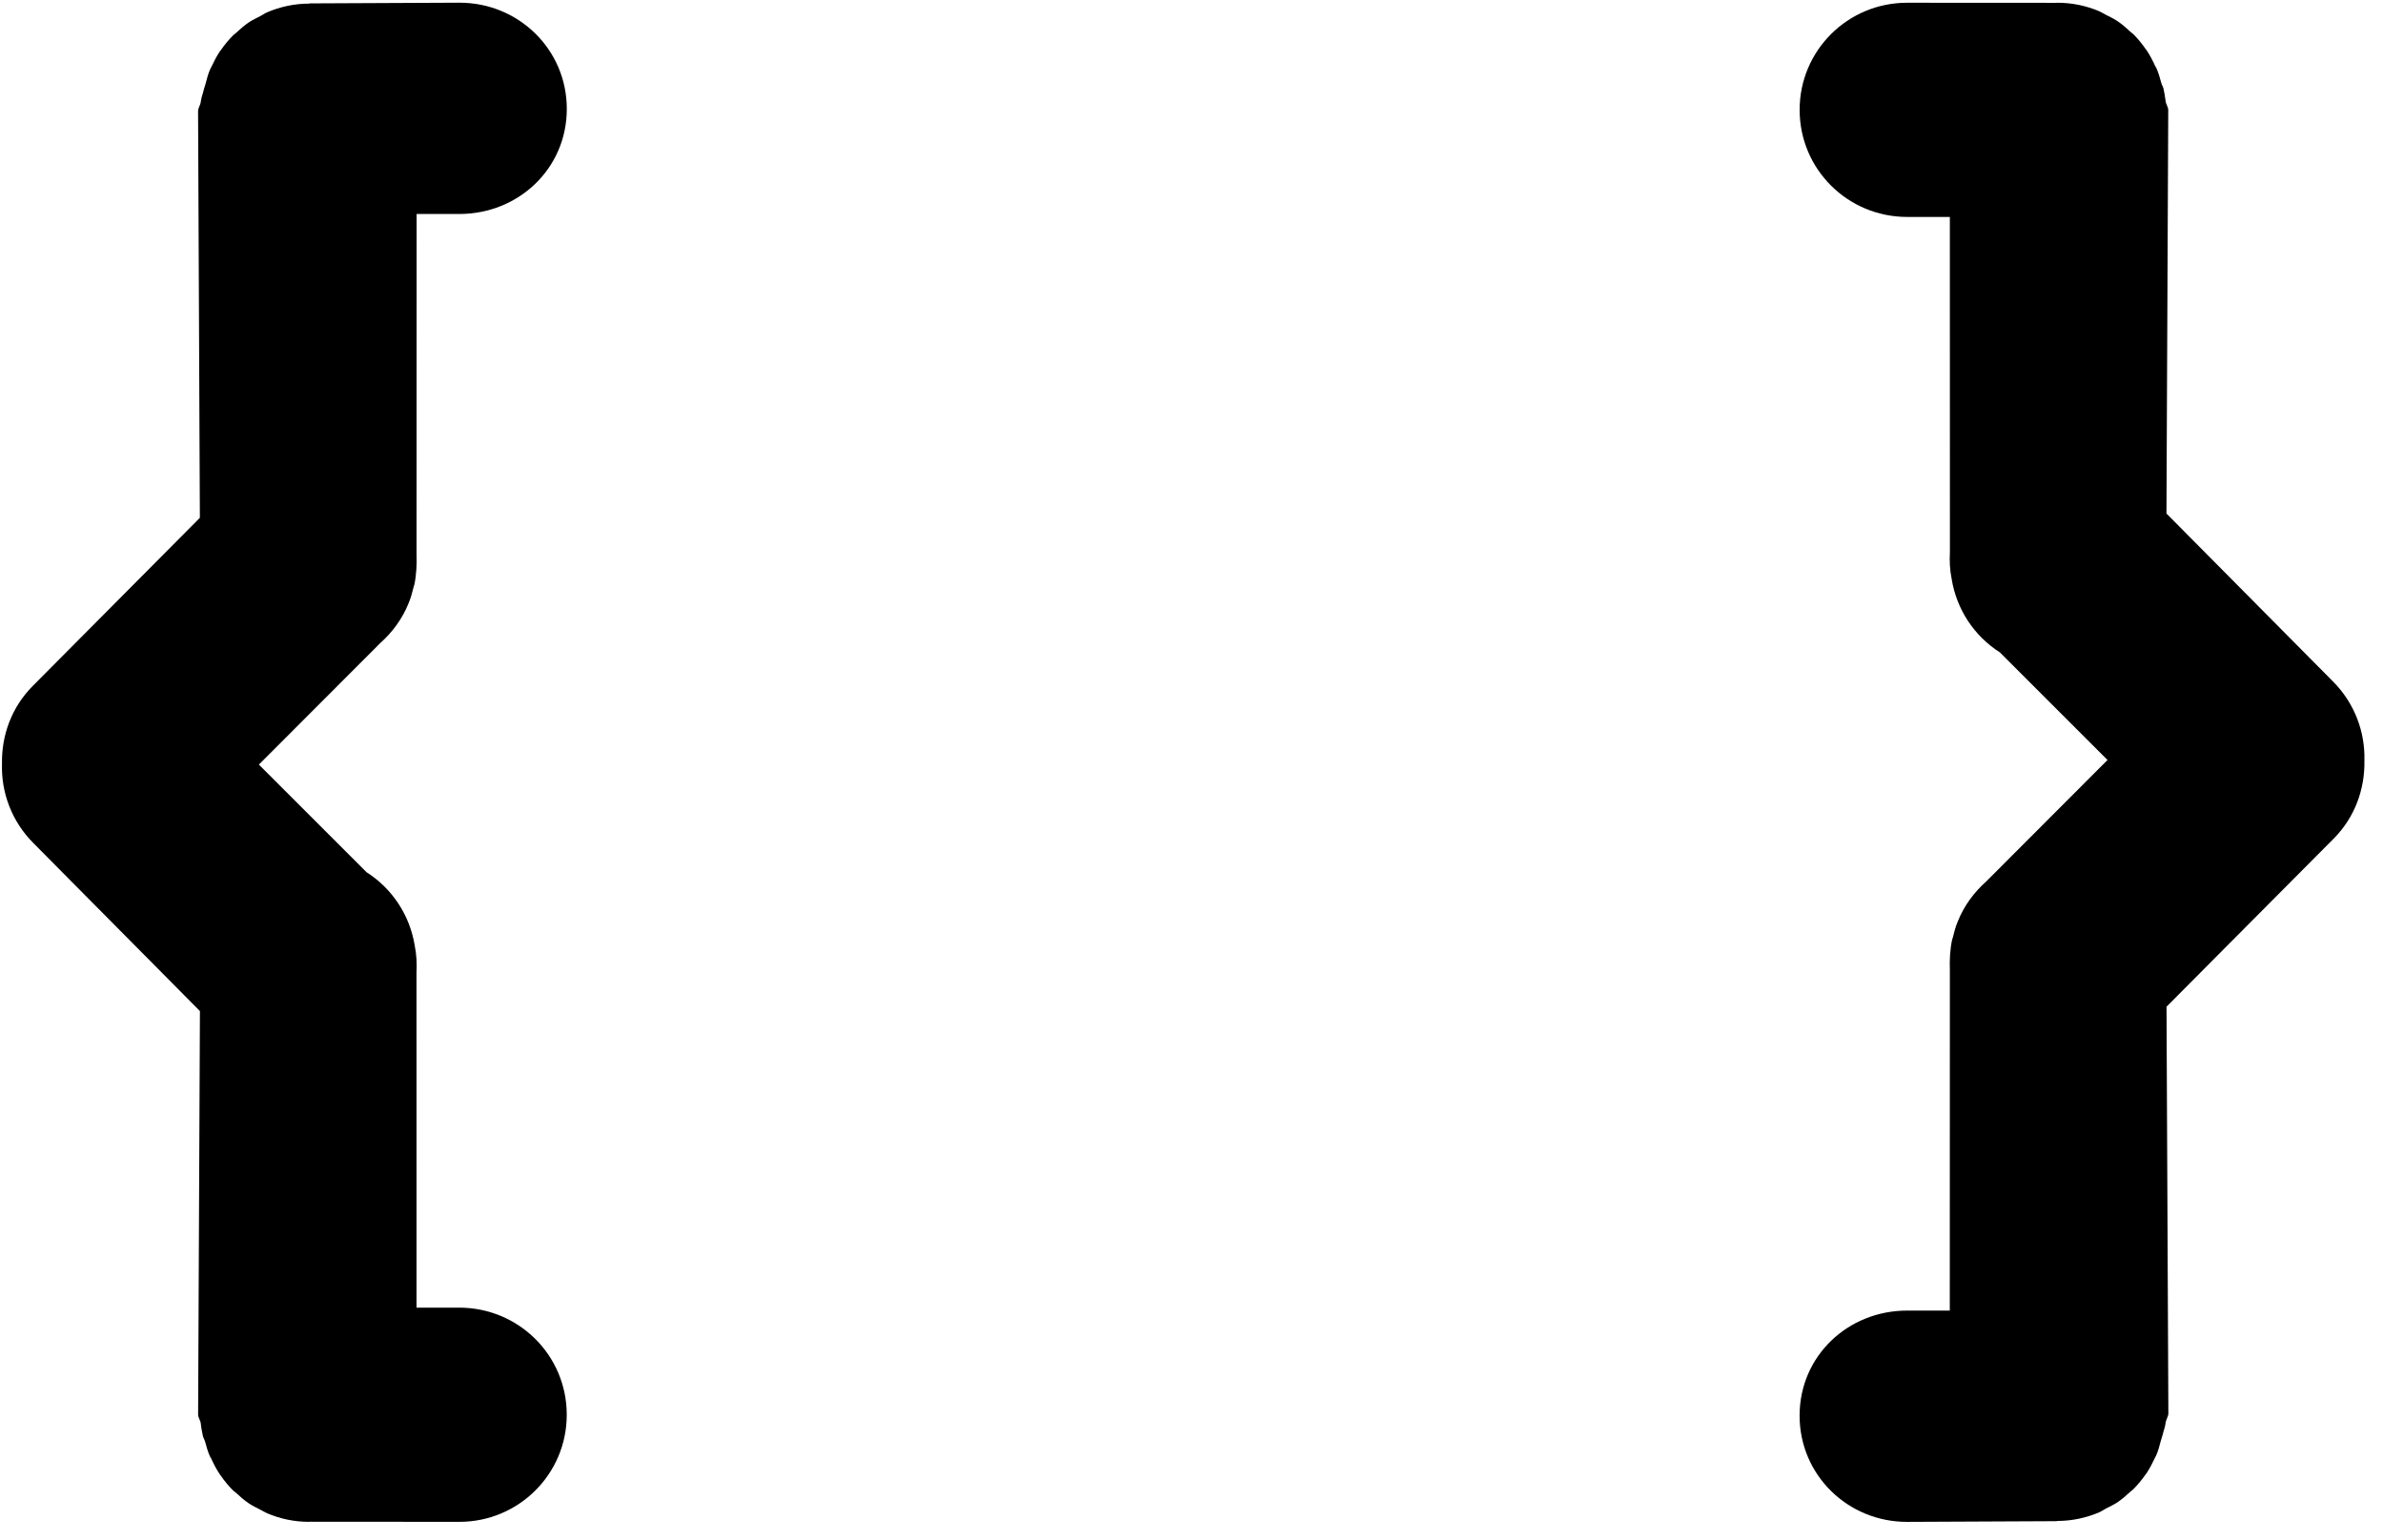 <?xml version="1.0" encoding="UTF-8"?>
<svg width="116px" height="75px" viewBox="0 0 116 75" version="1.1" xmlns="http://www.w3.org/2000/svg" xmlns:xlink="http://www.w3.org/1999/xlink">
    <title>css</title>
    <g id="Page-1" stroke="none" stroke-width="1"  fill-rule="evenodd">
        <g id="css" transform="translate(0.095, 0.131)"  fill-rule="nonzero">
            <path d="M1.538,40.927 L9.637,49.098 L9.549,68.728 L9.549,68.728 L9.549,68.728 L9.549,68.743 C9.549,68.894 9.665,69.035 9.679,69.183 C9.698,69.385 9.744,69.598 9.783,69.793 C9.803,69.883 9.861,69.964 9.885,70.05 C9.95,70.297 10.023,70.547 10.122,70.778 C10.141,70.819 10.172,70.853 10.189,70.891 C10.311,71.16 10.448,71.421 10.611,71.666 C10.621,71.681 10.633,71.689 10.643,71.706 C10.825,71.968 11.024,72.216 11.25,72.438 C11.293,72.482 11.347,72.512 11.392,72.553 C11.592,72.739 11.795,72.92 12.022,73.071 C12.204,73.193 12.405,73.285 12.6,73.387 C12.704,73.439 12.8,73.503 12.906,73.548 C13.535,73.818 14.224,73.968 14.953,73.967 C14.968,73.967 14.98,73.962 14.994,73.962 L22.267,73.967 C25.154,73.967 27.496,71.637 27.493,68.752 C27.493,65.857 25.15,63.538 22.256,63.538 L20.18,63.538 L20.179,47.231 C20.201,46.796 20.183,46.354 20.096,45.924 C19.855,44.416 18.983,43.123 17.746,42.336 L12.507,37.097 L18.408,31.187 C19.007,30.653 19.493,29.995 19.796,29.236 C19.902,28.987 19.97,28.726 20.035,28.464 C20.046,28.418 20.063,28.375 20.076,28.329 C20.171,27.888 20.201,27.322 20.181,26.871 L20.185,10.288 L22.261,10.288 C25.154,10.288 27.496,8.067 27.496,5.173 C27.498,2.287 25.157,0 22.271,0 L14.987,0.034 C14.977,0.034 14.965,0.045 14.958,0.045 C14.23,0.044 13.54,0.2 12.911,0.467 C12.792,0.519 12.682,0.598 12.568,0.658 C12.385,0.751 12.197,0.839 12.027,0.951 C11.8,1.105 11.595,1.284 11.396,1.47 C11.352,1.512 11.297,1.545 11.254,1.588 C11.033,1.809 10.834,2.053 10.655,2.31 C10.642,2.33 10.627,2.342 10.613,2.36 C10.454,2.598 10.323,2.855 10.2,3.118 C10.179,3.164 10.148,3.205 10.131,3.251 C10.034,3.472 9.975,3.707 9.914,3.941 C9.89,4.042 9.846,4.135 9.825,4.234 C9.786,4.424 9.699,4.623 9.679,4.821 C9.664,4.976 9.547,5.125 9.547,5.285 L9.547,5.302 L9.547,5.302 L9.547,5.302 L9.634,25.081 L1.506,33.261 C0.458,34.311 -0.026,35.691 0.002,37.064 C-0.041,38.459 0.476,39.867 1.538,40.927 Z" id="Path"></path>
            <path d="M113.463,33.042 L105.364,24.872 L105.451,5.243 L105.451,5.243 L105.451,5.243 L105.451,5.23 C105.451,5.079 105.336,4.937 105.323,4.79 C105.302,4.586 105.258,4.375 105.219,4.18 C105.198,4.09 105.141,4.008 105.116,3.919 C105.051,3.673 104.978,3.425 104.88,3.195 C104.86,3.154 104.83,3.12 104.813,3.079 C104.691,2.81 104.554,2.549 104.391,2.305 C104.381,2.291 104.369,2.281 104.359,2.267 C104.177,2.005 103.978,1.757 103.753,1.534 C103.71,1.492 103.656,1.46 103.611,1.418 C103.411,1.231 103.207,1.051 102.981,0.899 C102.799,0.775 102.597,0.683 102.403,0.584 C102.297,0.532 102.204,0.465 102.096,0.419 C101.467,0.151 100.778,0.002 100.049,0.003 C100.033,0.003 100.022,0.007 100.009,0.007 L92.735,0.003 C89.848,0.003 87.506,2.333 87.508,5.218 C87.508,8.112 89.851,10.432 92.746,10.432 L94.82,10.432 L94.823,26.739 C94.8,27.173 94.818,27.616 94.906,28.046 C95.147,29.554 96.018,30.846 97.256,31.634 L102.495,36.873 L96.594,42.784 C95.994,43.317 95.508,43.975 95.206,44.734 C95.1,44.983 95.031,45.244 94.967,45.507 C94.954,45.552 94.938,45.596 94.926,45.642 C94.831,46.081 94.8,46.648 94.821,47.1 L94.817,63.681 L92.741,63.681 C89.848,63.681 87.506,65.903 87.506,68.795 C87.504,71.68 89.845,73.969 92.732,73.969 L100.016,73.935 C100.027,73.935 100.037,73.924 100.045,73.924 C100.774,73.925 101.464,73.769 102.093,73.503 C102.21,73.448 102.322,73.372 102.436,73.31 C102.619,73.215 102.807,73.129 102.977,73.018 C103.204,72.863 103.407,72.683 103.608,72.498 C103.652,72.456 103.707,72.423 103.75,72.381 C103.972,72.158 104.171,71.915 104.35,71.657 C104.362,71.638 104.376,71.625 104.391,71.607 C104.55,71.368 104.681,71.112 104.803,70.85 C104.824,70.804 104.855,70.763 104.871,70.717 C104.968,70.495 105.028,70.261 105.088,70.026 C105.113,69.926 105.156,69.833 105.178,69.733 C105.217,69.543 105.304,69.345 105.323,69.147 C105.339,68.991 105.457,68.842 105.457,68.683 L105.457,68.666 L105.457,68.666 L105.457,68.666 L105.367,48.885 L113.497,40.709 C114.545,39.658 115.027,38.277 115,36.902 C115.039,35.511 114.524,34.104 113.463,33.042 Z" id="Path"></path>
        </g>
    </g>
</svg>